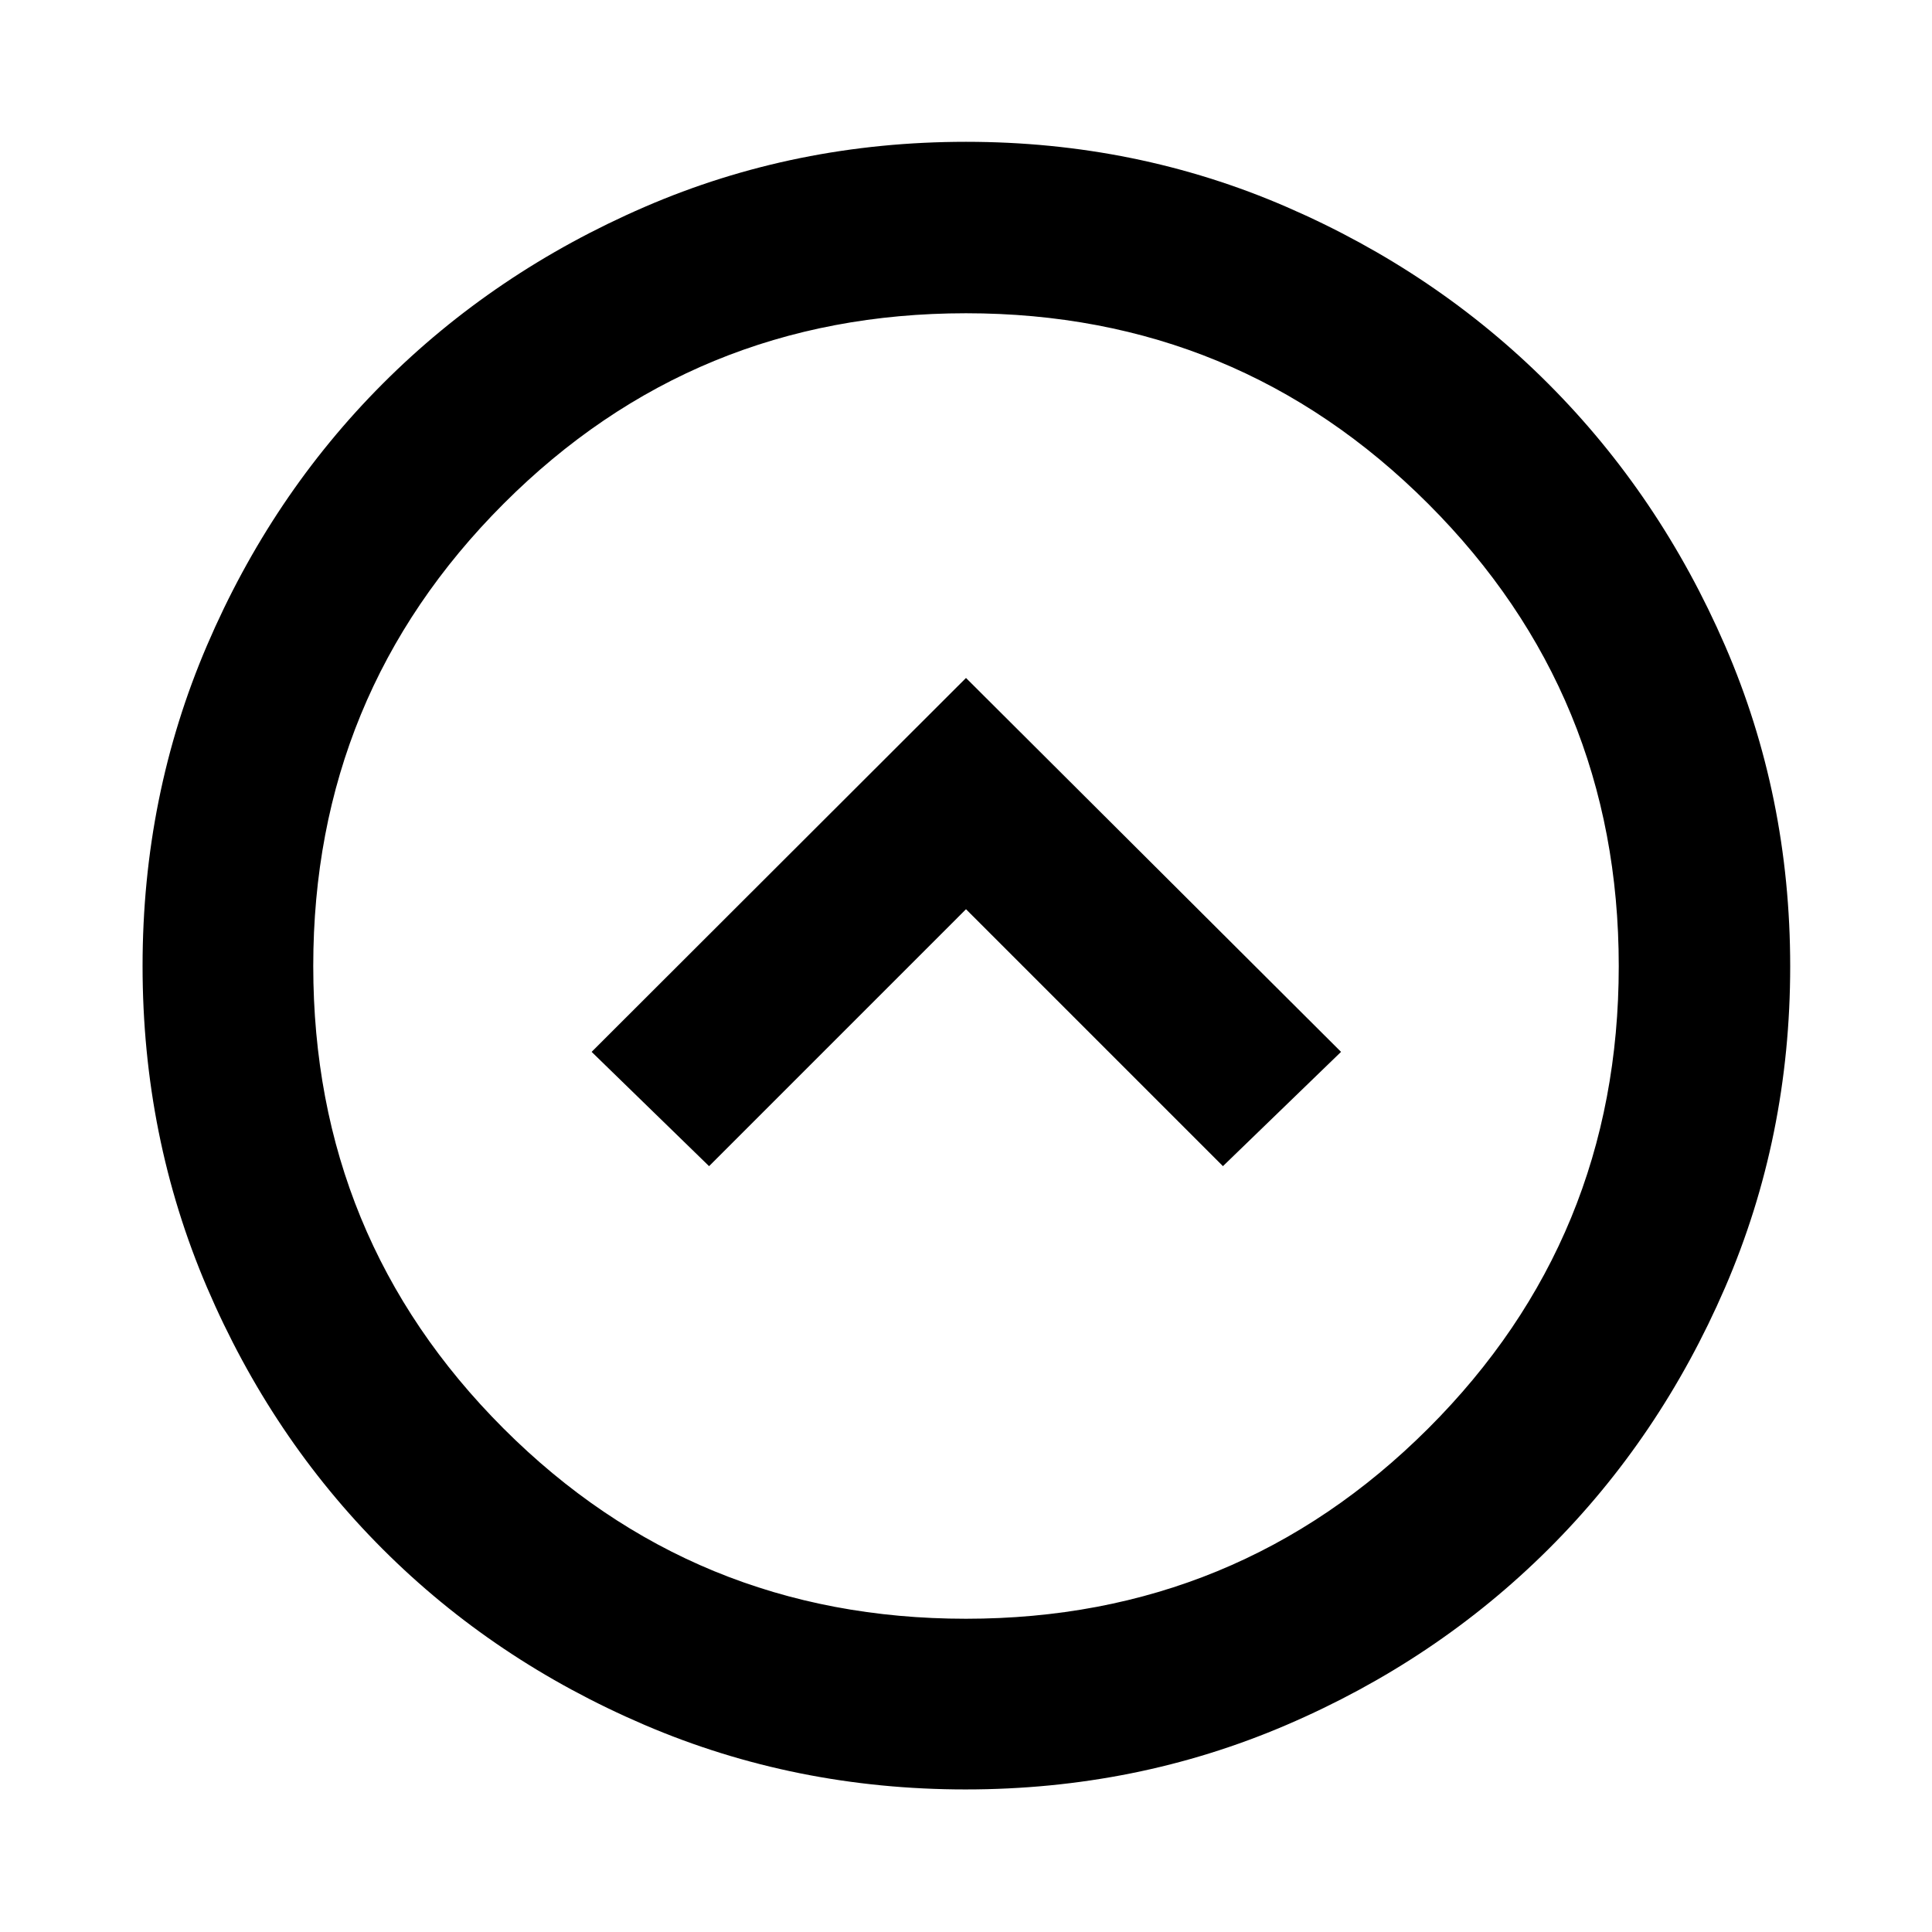 <svg xmlns="http://www.w3.org/2000/svg" height="40" viewBox="0 -960 960 960" width="40"><path d="M352.333-380.543 480-508.21l127.667 127.667 58.689-56.79L480-623.124 293.978-437.333l58.355 56.79Zm127.5 309.703q-84.798 0-159.635-32.092-74.836-32.092-130.097-87.377-55.261-55.284-87.261-130.017-32-74.732-32-159.674 0-84.631 32.013-159.298 32.013-74.666 87.377-130.097 55.363-55.432 130.096-87.787Q395.058-889.537 480-889.537q84.631 0 159.298 32.368 74.666 32.369 130.097 87.899 55.432 55.53 87.787 130.125 32.355 74.595 32.355 159.312 0 84.798-32.368 159.631-32.369 74.833-87.899 130.097-55.53 55.265-130.125 87.265t-159.312 32Zm.145-84.812q134.971 0 229.671-94.532 94.699-94.533 94.699-229.794 0-134.971-94.677-229.671-94.678-94.699-229.649-94.699-135.261 0-229.816 94.677-94.554 94.678-94.554 229.649 0 135.261 94.532 229.816 94.533 94.554 229.794 94.554ZM480-480Z"/></svg>